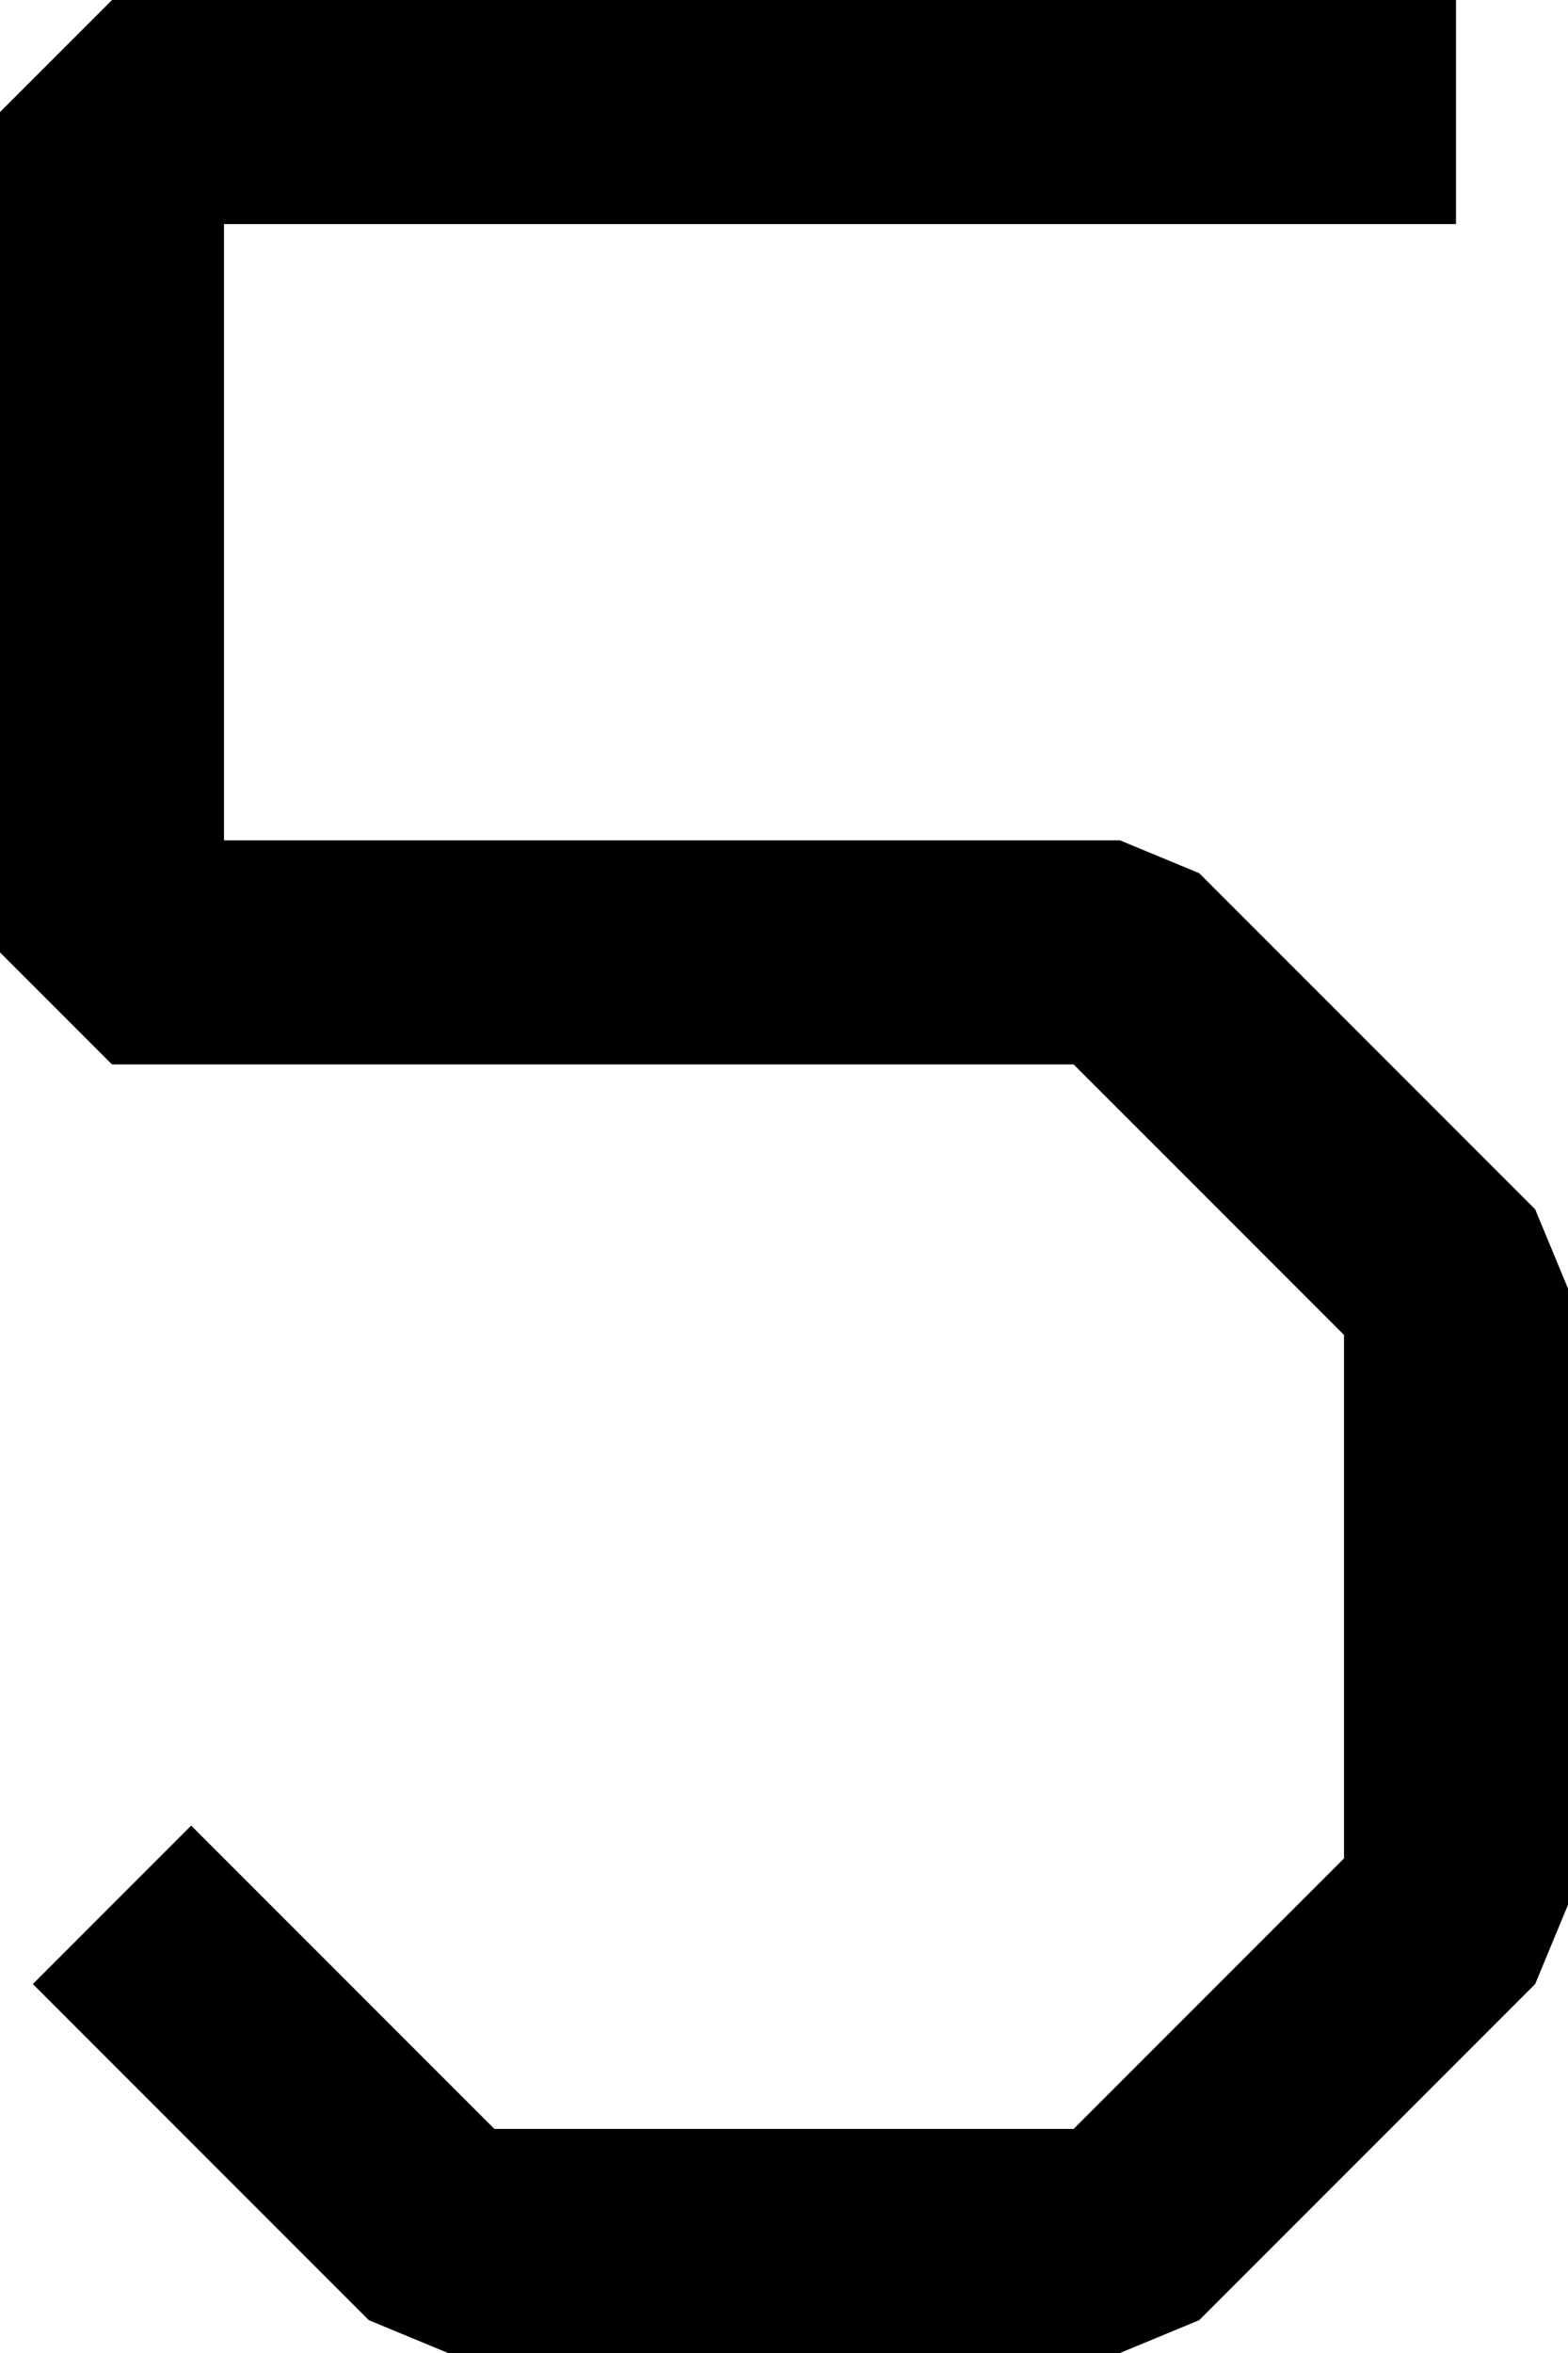 <?xml version="1.0" encoding="UTF-8"?>
<svg width="14" height="21" fill="none" version="1.1" viewBox="0 0 14 21" xmlns="http://www.w3.org/2000/svg">
    <path d="M 1,0 0,1 v 7.5 l 1,1 H 9.586 L 12,11.914 v 4.672 L 9.586,19 H 4.414 l -2.707,-2.707 -1.414,1.414 3,3 L 4,21 h 6 l 0.707,-0.293 3,-3 L 14,17 v -5.5 l -0.293,-0.707 -3,-3 L 10,7.5 H 2 V 2 H 13 V 0 Z" fill="#000"/>
</svg>
